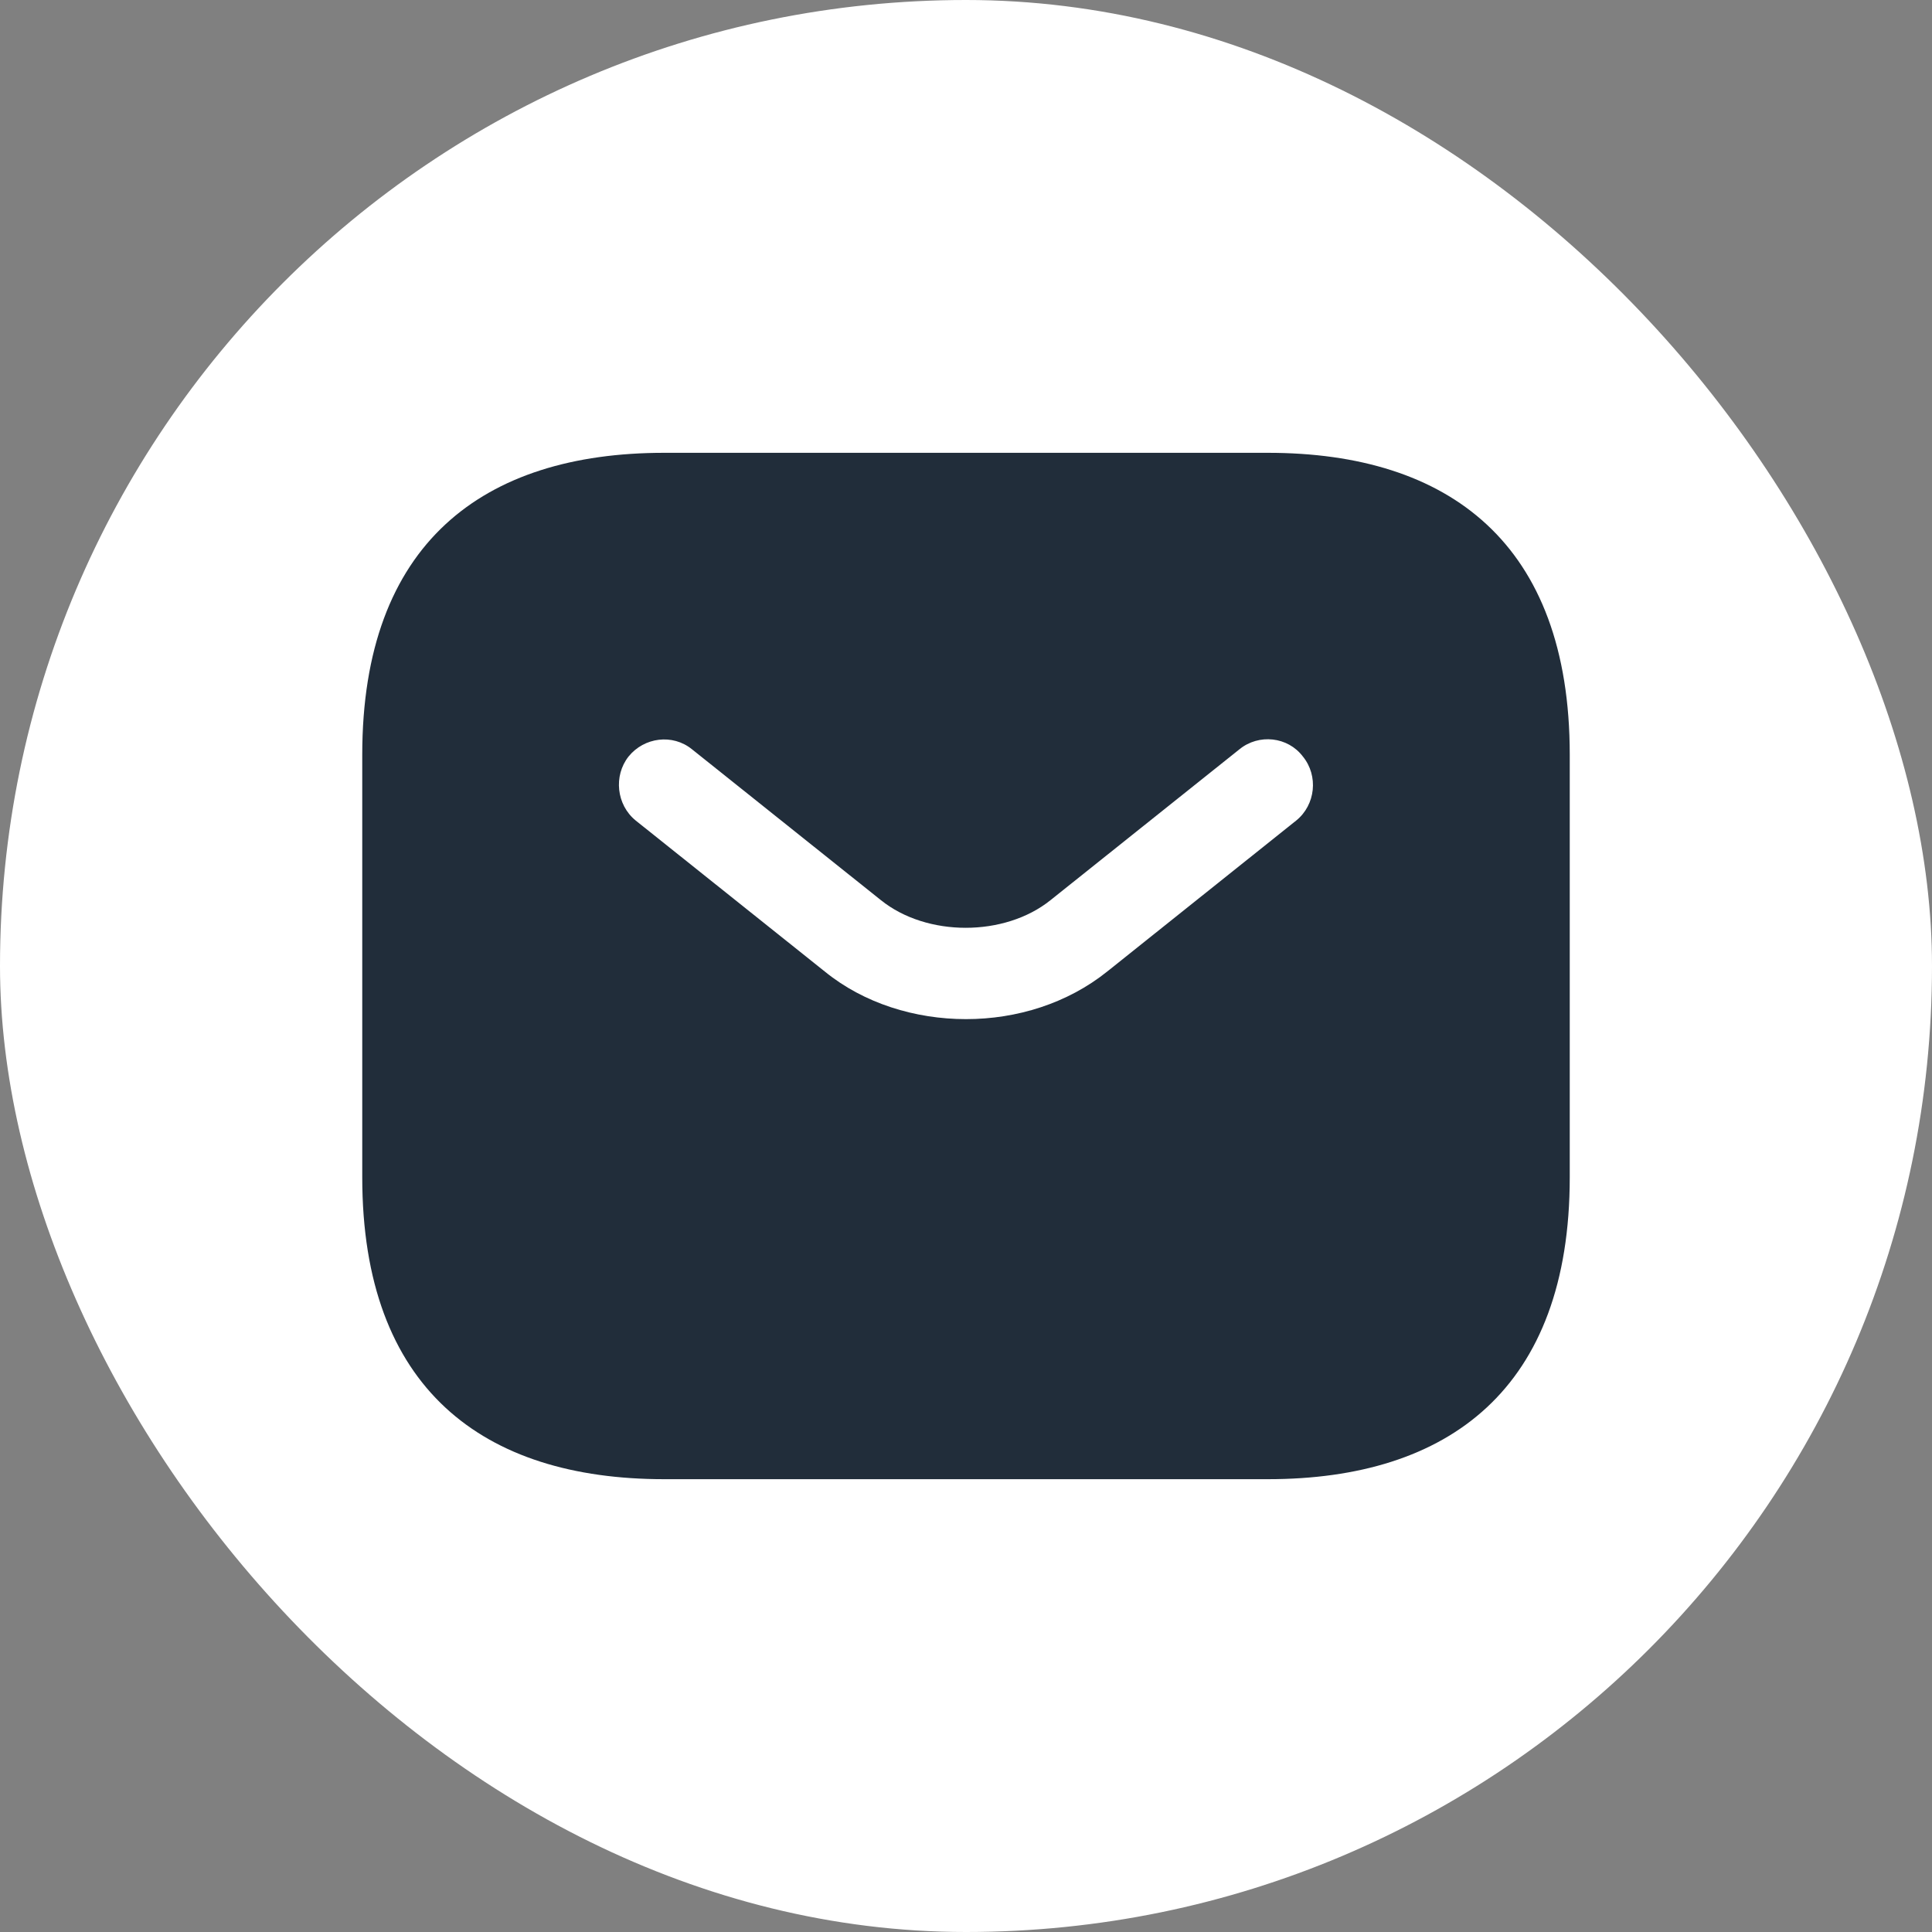 <svg width="24" height="24" viewBox="0 0 24 24" fill="none" xmlns="http://www.w3.org/2000/svg">
<rect x="0" y="0" width="24" height="24" fill="#808080" stroke="none"/>
<rect width="24" height="24" rx="12" fill="white"/>
<path fill-rule="evenodd" clip-rule="evenodd" d="M8.25 5.625C6 5.625 4.5 6.75 4.5 9.375V14.625C4.5 17.25 6 18.375 8.25 18.375H15.75C18 18.375 19.5 17.25 19.5 14.625V9.375C19.5 6.75 18 5.625 15.75 5.625H8.25ZM13.755 12.068C13.26 12.465 12.63 12.66 12 12.66C11.37 12.66 10.732 12.465 10.245 12.068L7.897 10.193C7.657 9.998 7.62 9.637 7.808 9.398C8.002 9.158 8.355 9.113 8.595 9.307L10.943 11.182C11.512 11.64 12.48 11.64 13.05 11.182L15.398 9.307C15.637 9.113 15.998 9.15 16.185 9.398C16.38 9.637 16.343 9.998 16.102 10.193L13.755 12.068Z" fill="#212D3A"/>
</svg>
